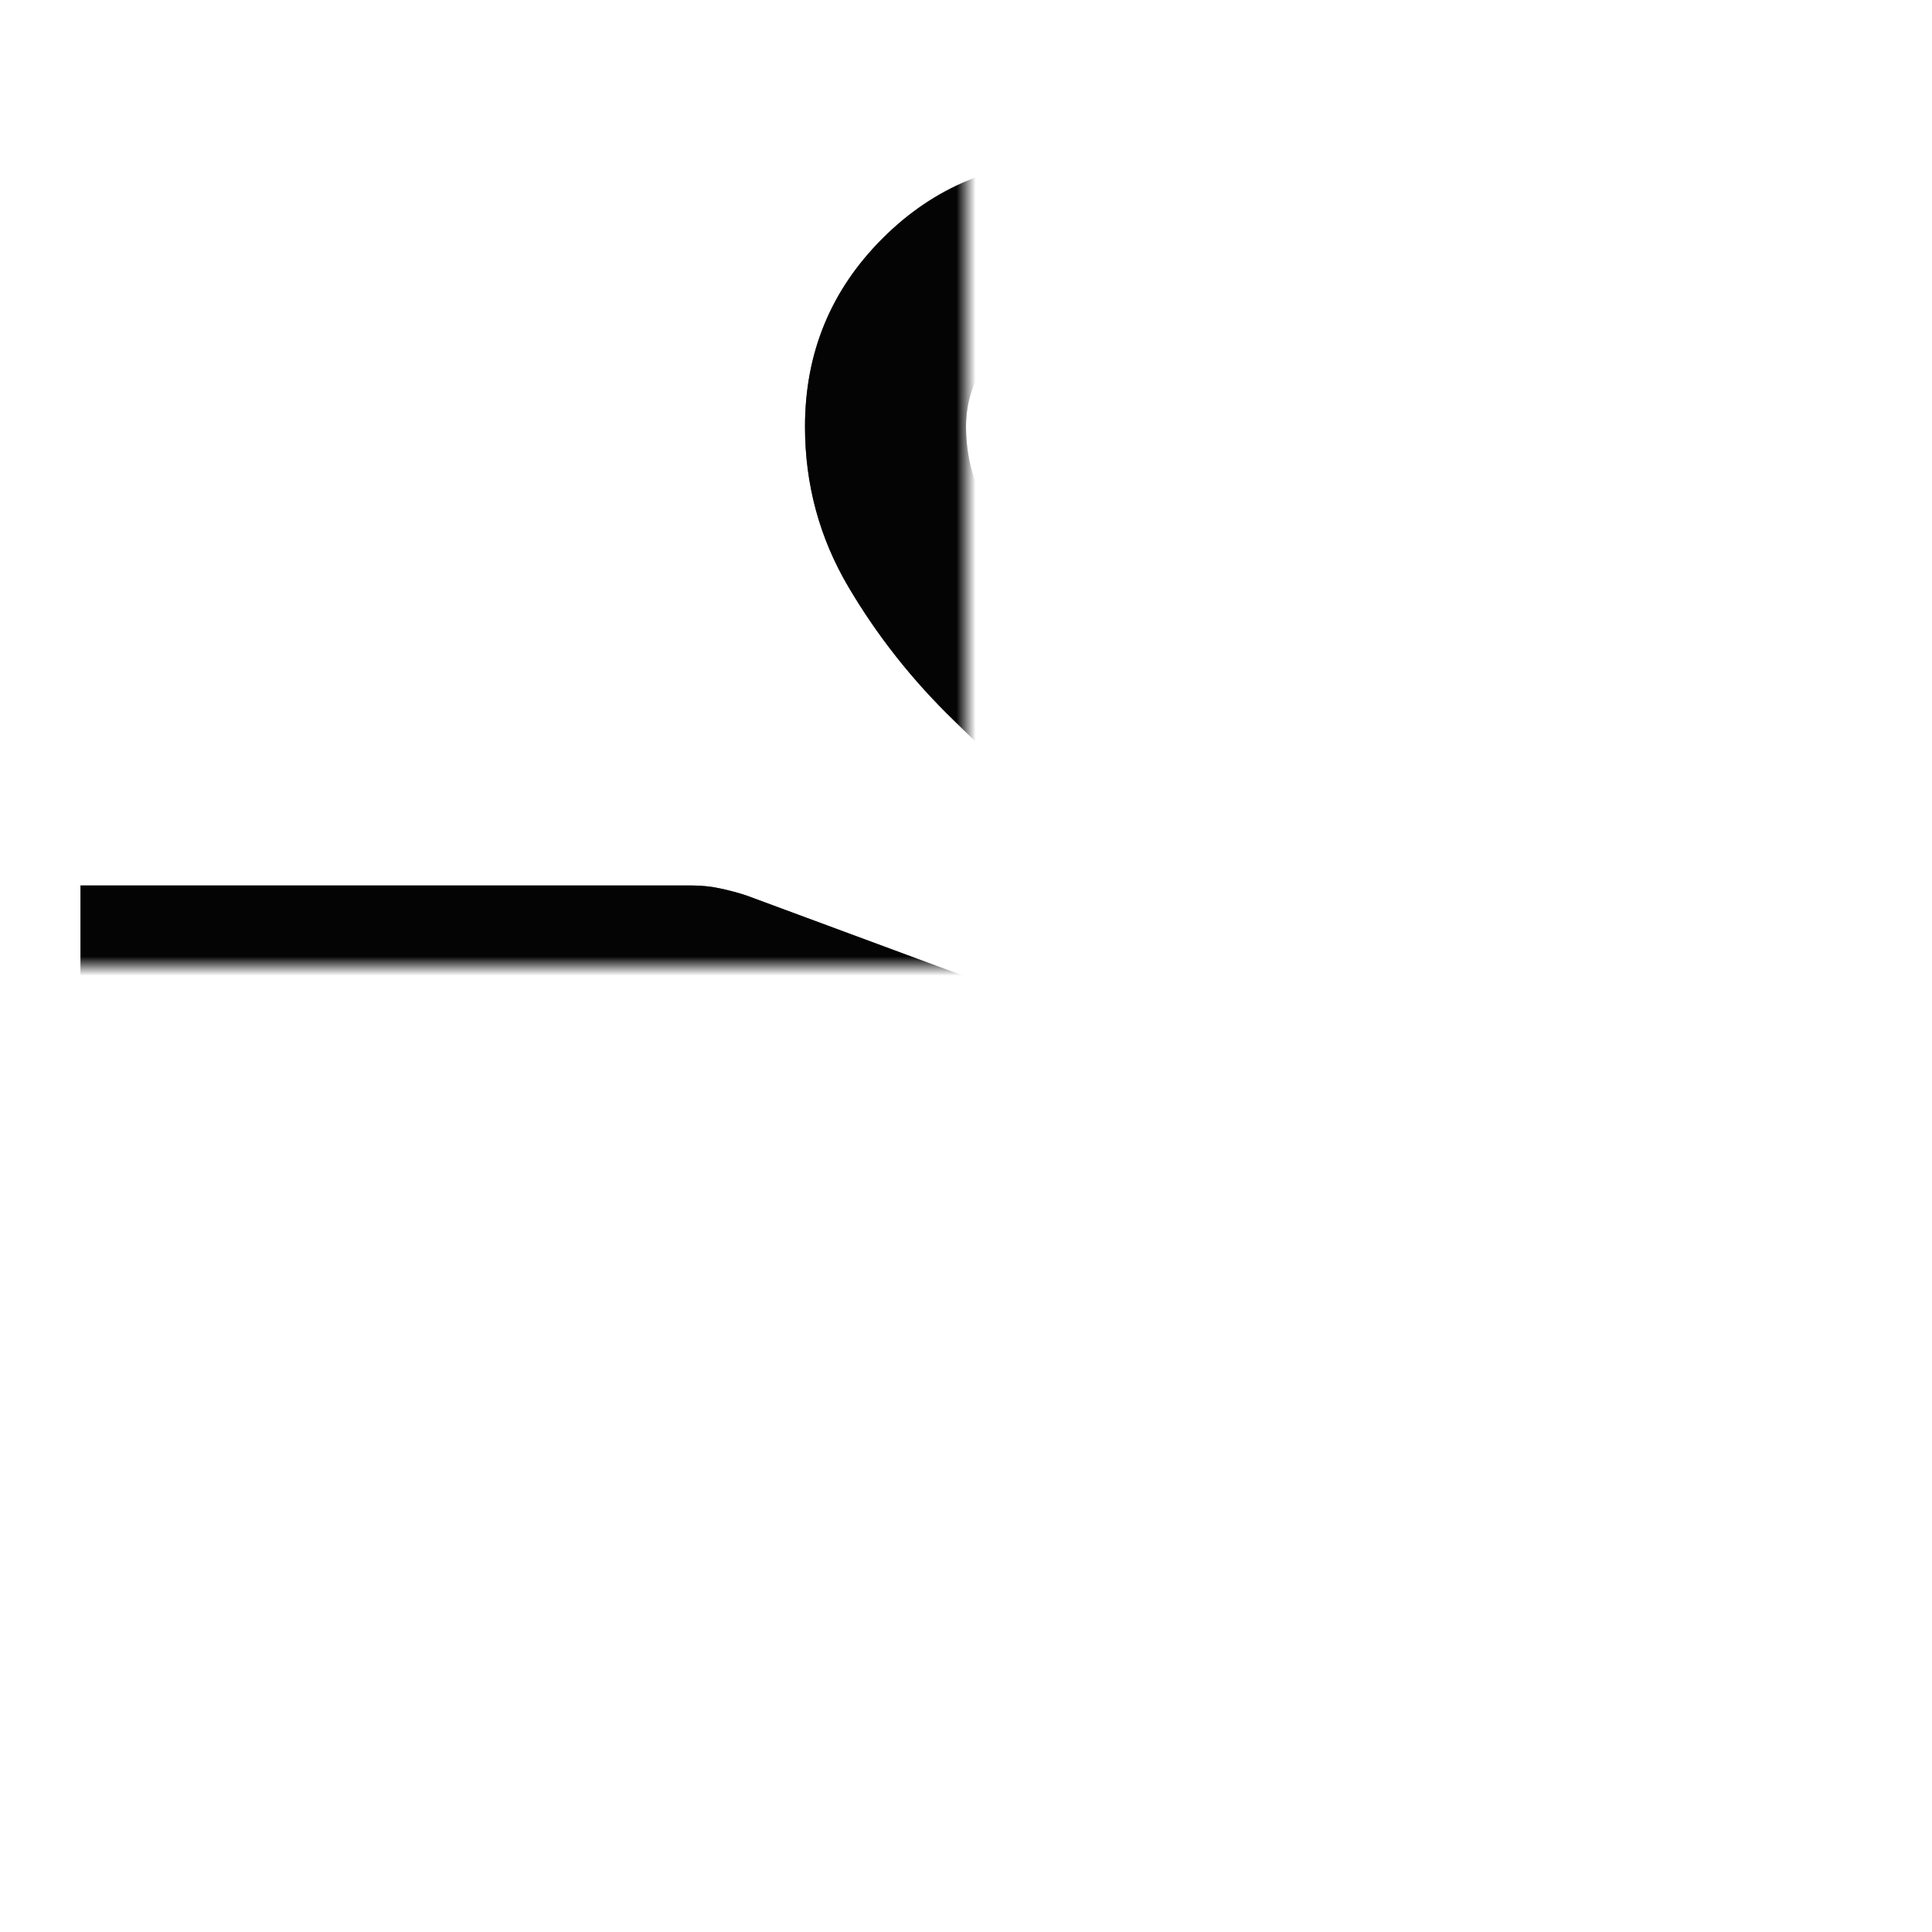 <svg width="100" height="100" viewBox="0 0 100 100" fill="none" xmlns="http://www.w3.org/2000/svg" xmlns:xlink="http://www.w3.org/1999/xlink">
<mask id="mask_0_16_52" style="mask-type:alpha" maskUnits="userSpaceOnUse" x="0" y="0" width="50" height="50">
<rect  x="0" y="0" width="100" height="100" fill="#D9D9D9"/>
</mask>
<g mask="url(#mask_0_16_52)">
<path d="M66.667,54.167L49.375,37.292C47.222,35.208 45.399,32.899 43.906,30.364C42.413,27.83 41.667,25.069 41.667,22.083C41.667,18.264 43.003,15.017 45.677,12.344C48.351,9.67 51.597,8.333 55.417,8.333C57.639,8.333 59.722,8.802 61.667,9.74C63.611,10.677 65.278,11.944 66.667,13.542C68.055,11.944 69.722,10.677 71.667,9.74C73.611,8.802 75.694,8.333 77.917,8.333C81.736,8.333 84.983,9.67 87.656,12.344C90.33,15.017 91.667,18.264 91.667,22.083C91.667,25.069 90.937,27.83 89.479,30.364C88.021,32.899 86.215,35.208 84.062,37.292L66.667,54.167ZM66.667,42.5L78.021,31.354C79.34,30.035 80.555,28.628 81.667,27.135C82.778,25.642 83.333,23.958 83.333,22.083C83.333,20.555 82.812,19.271 81.771,18.229C80.729,17.187 79.444,16.667 77.917,16.667C76.944,16.667 76.024,16.858 75.156,17.239C74.288,17.621 73.542,18.194 72.917,18.958L66.667,26.458L60.417,18.958C59.792,18.194 59.045,17.621 58.177,17.239C57.309,16.858 56.389,16.667 55.417,16.667C53.889,16.667 52.604,17.187 51.562,18.229C50.521,19.271 50,20.555 50,22.083C50,23.958 50.555,25.642 51.667,27.135C52.778,28.628 53.993,30.035 55.312,31.354L66.667,42.5ZM29.167,77.083L58.125,85L82.917,77.292C82.569,76.667 82.066,76.128 81.406,75.677C80.746,75.226 80,75 79.167,75L58.125,75C56.25,75 54.757,74.93 53.646,74.792C52.535,74.653 51.389,74.375 50.208,73.958L40.521,70.729L42.812,62.604L51.25,65.417C52.43,65.764 53.819,66.042 55.417,66.25C57.014,66.458 59.375,66.597 62.5,66.667C62.5,65.903 62.274,65.173 61.823,64.479C61.371,63.785 60.833,63.333 60.208,63.125L35.833,54.167L29.167,54.167L29.167,77.083ZM4.167,91.667L4.167,45.833L35.833,45.833C36.319,45.833 36.805,45.885 37.292,45.989C37.778,46.094 38.229,46.215 38.646,46.354L63.125,55.417C65.417,56.25 67.274,57.708 68.698,59.792C70.121,61.875 70.833,64.167 70.833,66.667L79.167,66.667C82.639,66.667 85.59,67.812 88.021,70.104C90.451,72.396 91.667,75.417 91.667,79.167L91.667,83.333L58.333,93.75L29.167,85.625L29.167,91.667L4.167,91.667ZM12.5,83.333L20.833,83.333L20.833,54.167L12.5,54.167L12.5,83.333Z" fill="#0A0A0A"/>
<path d="M66.667,54.167L49.375,37.292C47.222,35.208 45.399,32.899 43.906,30.364C42.413,27.83 41.667,25.069 41.667,22.083C41.667,18.264 43.003,15.017 45.677,12.344C48.351,9.67 51.597,8.333 55.417,8.333C57.639,8.333 59.722,8.802 61.667,9.74C63.611,10.677 65.278,11.944 66.667,13.542C68.055,11.944 69.722,10.677 71.667,9.74C73.611,8.802 75.694,8.333 77.917,8.333C81.736,8.333 84.983,9.67 87.656,12.344C90.33,15.017 91.667,18.264 91.667,22.083C91.667,25.069 90.937,27.83 89.479,30.364C88.021,32.899 86.215,35.208 84.062,37.292L66.667,54.167ZM66.667,42.5L78.021,31.354C79.34,30.035 80.555,28.628 81.667,27.135C82.778,25.642 83.333,23.958 83.333,22.083C83.333,20.555 82.812,19.271 81.771,18.229C80.729,17.187 79.444,16.667 77.917,16.667C76.944,16.667 76.024,16.858 75.156,17.239C74.288,17.621 73.542,18.194 72.917,18.958L66.667,26.458L60.417,18.958C59.792,18.194 59.045,17.621 58.177,17.239C57.309,16.858 56.389,16.667 55.417,16.667C53.889,16.667 52.604,17.187 51.562,18.229C50.521,19.271 50,20.555 50,22.083C50,23.958 50.555,25.642 51.667,27.135C52.778,28.628 53.993,30.035 55.312,31.354L66.667,42.5ZM29.167,77.083L58.125,85L82.917,77.292C82.569,76.667 82.066,76.128 81.406,75.677C80.746,75.226 80,75 79.167,75L58.125,75C56.25,75 54.757,74.93 53.646,74.792C52.535,74.653 51.389,74.375 50.208,73.958L40.521,70.729L42.812,62.604L51.25,65.417C52.43,65.764 53.819,66.042 55.417,66.25C57.014,66.458 59.375,66.597 62.5,66.667C62.5,65.903 62.274,65.173 61.823,64.479C61.371,63.785 60.833,63.333 60.208,63.125L35.833,54.167L29.167,54.167L29.167,77.083ZM4.167,91.667L4.167,45.833L35.833,45.833C36.319,45.833 36.805,45.885 37.292,45.989C37.778,46.094 38.229,46.215 38.646,46.354L63.125,55.417C65.417,56.25 67.274,57.708 68.698,59.792C70.121,61.875 70.833,64.167 70.833,66.667L79.167,66.667C82.639,66.667 85.59,67.812 88.021,70.104C90.451,72.396 91.667,75.417 91.667,79.167L91.667,83.333L58.333,93.75L29.167,85.625L29.167,91.667L4.167,91.667ZM12.5,83.333L20.833,83.333L20.833,54.167L12.5,54.167L12.5,83.333Z" fill="#000000" fill-opacity="0.2"/>
<path d="M66.667,54.167L49.375,37.292C47.222,35.208 45.399,32.899 43.906,30.364C42.413,27.83 41.667,25.069 41.667,22.083C41.667,18.264 43.003,15.017 45.677,12.344C48.351,9.67 51.597,8.333 55.417,8.333C57.639,8.333 59.722,8.802 61.667,9.74C63.611,10.677 65.278,11.944 66.667,13.542C68.055,11.944 69.722,10.677 71.667,9.74C73.611,8.802 75.694,8.333 77.917,8.333C81.736,8.333 84.983,9.67 87.656,12.344C90.33,15.017 91.667,18.264 91.667,22.083C91.667,25.069 90.937,27.83 89.479,30.364C88.021,32.899 86.215,35.208 84.062,37.292L66.667,54.167ZM66.667,42.5L78.021,31.354C79.34,30.035 80.555,28.628 81.667,27.135C82.778,25.642 83.333,23.958 83.333,22.083C83.333,20.555 82.812,19.271 81.771,18.229C80.729,17.187 79.444,16.667 77.917,16.667C76.944,16.667 76.024,16.858 75.156,17.239C74.288,17.621 73.542,18.194 72.917,18.958L66.667,26.458L60.417,18.958C59.792,18.194 59.045,17.621 58.177,17.239C57.309,16.858 56.389,16.667 55.417,16.667C53.889,16.667 52.604,17.187 51.562,18.229C50.521,19.271 50,20.555 50,22.083C50,23.958 50.555,25.642 51.667,27.135C52.778,28.628 53.993,30.035 55.312,31.354L66.667,42.5ZM29.167,77.083L58.125,85L82.917,77.292C82.569,76.667 82.066,76.128 81.406,75.677C80.746,75.226 80,75 79.167,75L58.125,75C56.25,75 54.757,74.93 53.646,74.792C52.535,74.653 51.389,74.375 50.208,73.958L40.521,70.729L42.812,62.604L51.25,65.417C52.43,65.764 53.819,66.042 55.417,66.25C57.014,66.458 59.375,66.597 62.5,66.667C62.5,65.903 62.274,65.173 61.823,64.479C61.371,63.785 60.833,63.333 60.208,63.125L35.833,54.167L29.167,54.167L29.167,77.083ZM4.167,91.667L4.167,45.833L35.833,45.833C36.319,45.833 36.805,45.885 37.292,45.989C37.778,46.094 38.229,46.215 38.646,46.354L63.125,55.417C65.417,56.25 67.274,57.708 68.698,59.792C70.121,61.875 70.833,64.167 70.833,66.667L79.167,66.667C82.639,66.667 85.59,67.812 88.021,70.104C90.451,72.396 91.667,75.417 91.667,79.167L91.667,83.333L58.333,93.75L29.167,85.625L29.167,91.667L4.167,91.667ZM12.5,83.333L20.833,83.333L20.833,54.167L12.5,54.167L12.5,83.333Z" fill="#000000" fill-opacity="0.2"/>
<path d="M66.667,54.167L49.375,37.292C47.222,35.208 45.399,32.899 43.906,30.364C42.413,27.83 41.667,25.069 41.667,22.083C41.667,18.264 43.003,15.017 45.677,12.344C48.351,9.67 51.597,8.333 55.417,8.333C57.639,8.333 59.722,8.802 61.667,9.74C63.611,10.677 65.278,11.944 66.667,13.542C68.055,11.944 69.722,10.677 71.667,9.74C73.611,8.802 75.694,8.333 77.917,8.333C81.736,8.333 84.983,9.67 87.656,12.344C90.33,15.017 91.667,18.264 91.667,22.083C91.667,25.069 90.937,27.83 89.479,30.364C88.021,32.899 86.215,35.208 84.062,37.292L66.667,54.167ZM66.667,42.5L78.021,31.354C79.34,30.035 80.555,28.628 81.667,27.135C82.778,25.642 83.333,23.958 83.333,22.083C83.333,20.555 82.812,19.271 81.771,18.229C80.729,17.187 79.444,16.667 77.917,16.667C76.944,16.667 76.024,16.858 75.156,17.239C74.288,17.621 73.542,18.194 72.917,18.958L66.667,26.458L60.417,18.958C59.792,18.194 59.045,17.621 58.177,17.239C57.309,16.858 56.389,16.667 55.417,16.667C53.889,16.667 52.604,17.187 51.562,18.229C50.521,19.271 50,20.555 50,22.083C50,23.958 50.555,25.642 51.667,27.135C52.778,28.628 53.993,30.035 55.312,31.354L66.667,42.5ZM29.167,77.083L58.125,85L82.917,77.292C82.569,76.667 82.066,76.128 81.406,75.677C80.746,75.226 80,75 79.167,75L58.125,75C56.25,75 54.757,74.93 53.646,74.792C52.535,74.653 51.389,74.375 50.208,73.958L40.521,70.729L42.812,62.604L51.25,65.417C52.43,65.764 53.819,66.042 55.417,66.25C57.014,66.458 59.375,66.597 62.5,66.667C62.5,65.903 62.274,65.173 61.823,64.479C61.371,63.785 60.833,63.333 60.208,63.125L35.833,54.167L29.167,54.167L29.167,77.083ZM4.167,91.667L4.167,45.833L35.833,45.833C36.319,45.833 36.805,45.885 37.292,45.989C37.778,46.094 38.229,46.215 38.646,46.354L63.125,55.417C65.417,56.25 67.274,57.708 68.698,59.792C70.121,61.875 70.833,64.167 70.833,66.667L79.167,66.667C82.639,66.667 85.59,67.812 88.021,70.104C90.451,72.396 91.667,75.417 91.667,79.167L91.667,83.333L58.333,93.75L29.167,85.625L29.167,91.667L4.167,91.667ZM12.5,83.333L20.833,83.333L20.833,54.167L12.5,54.167L12.5,83.333Z" fill="#000000" fill-opacity="0.2"/>
<path d="M66.667,54.167L49.375,37.292C47.222,35.208 45.399,32.899 43.906,30.364C42.413,27.83 41.667,25.069 41.667,22.083C41.667,18.264 43.003,15.017 45.677,12.344C48.351,9.67 51.597,8.333 55.417,8.333C57.639,8.333 59.722,8.802 61.667,9.74C63.611,10.677 65.278,11.944 66.667,13.542C68.055,11.944 69.722,10.677 71.667,9.74C73.611,8.802 75.694,8.333 77.917,8.333C81.736,8.333 84.983,9.67 87.656,12.344C90.33,15.017 91.667,18.264 91.667,22.083C91.667,25.069 90.937,27.83 89.479,30.364C88.021,32.899 86.215,35.208 84.062,37.292L66.667,54.167ZM66.667,42.5L78.021,31.354C79.34,30.035 80.555,28.628 81.667,27.135C82.778,25.642 83.333,23.958 83.333,22.083C83.333,20.555 82.812,19.271 81.771,18.229C80.729,17.187 79.444,16.667 77.917,16.667C76.944,16.667 76.024,16.858 75.156,17.239C74.288,17.621 73.542,18.194 72.917,18.958L66.667,26.458L60.417,18.958C59.792,18.194 59.045,17.621 58.177,17.239C57.309,16.858 56.389,16.667 55.417,16.667C53.889,16.667 52.604,17.187 51.562,18.229C50.521,19.271 50,20.555 50,22.083C50,23.958 50.555,25.642 51.667,27.135C52.778,28.628 53.993,30.035 55.312,31.354L66.667,42.5ZM29.167,77.083L58.125,85L82.917,77.292C82.569,76.667 82.066,76.128 81.406,75.677C80.746,75.226 80,75 79.167,75L58.125,75C56.25,75 54.757,74.93 53.646,74.792C52.535,74.653 51.389,74.375 50.208,73.958L40.521,70.729L42.812,62.604L51.25,65.417C52.43,65.764 53.819,66.042 55.417,66.25C57.014,66.458 59.375,66.597 62.5,66.667C62.5,65.903 62.274,65.173 61.823,64.479C61.371,63.785 60.833,63.333 60.208,63.125L35.833,54.167L29.167,54.167L29.167,77.083ZM4.167,91.667L4.167,45.833L35.833,45.833C36.319,45.833 36.805,45.885 37.292,45.989C37.778,46.094 38.229,46.215 38.646,46.354L63.125,55.417C65.417,56.25 67.274,57.708 68.698,59.792C70.121,61.875 70.833,64.167 70.833,66.667L79.167,66.667C82.639,66.667 85.59,67.812 88.021,70.104C90.451,72.396 91.667,75.417 91.667,79.167L91.667,83.333L58.333,93.75L29.167,85.625L29.167,91.667L4.167,91.667ZM12.5,83.333L20.833,83.333L20.833,54.167L12.5,54.167L12.5,83.333Z" fill="#000000" fill-opacity="0.2"/>
</g>
</svg>
